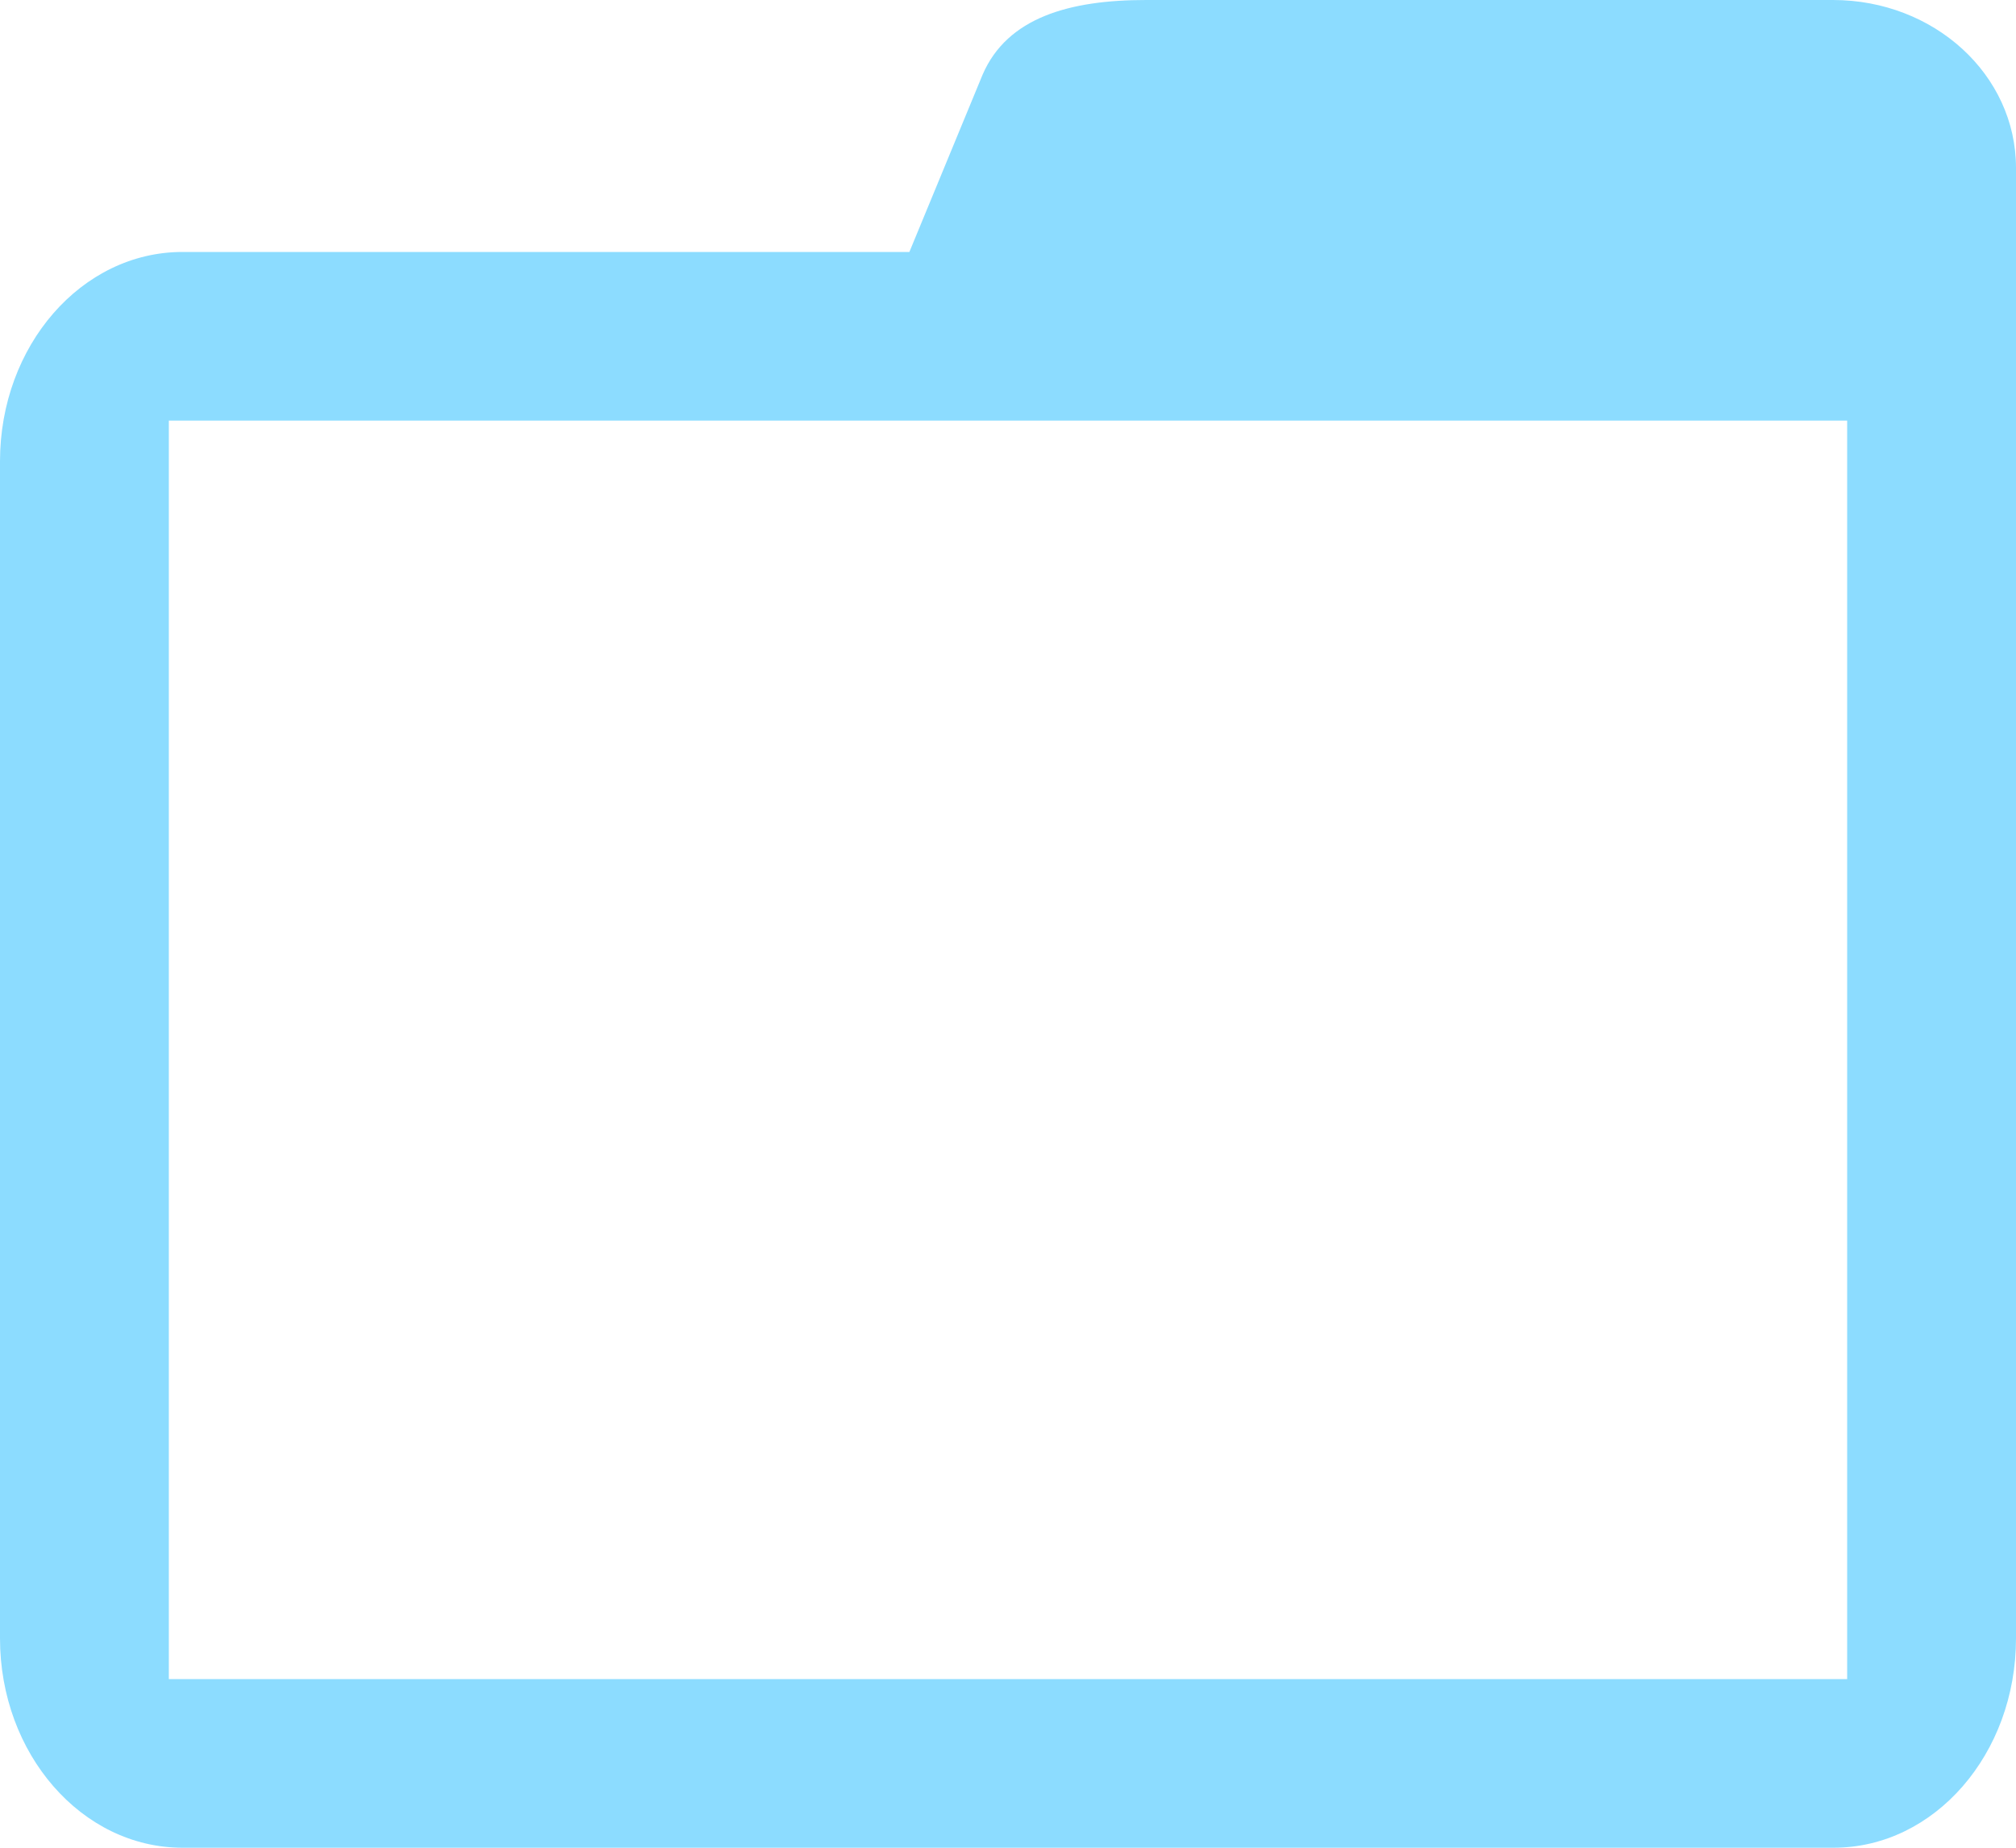 <?xml version="1.0" encoding="UTF-8"?>
<svg width="24" height="22" viewBox="0 0 24 22" version="1.1" xmlns="http://www.w3.org/2000/svg" xmlns:xlink="http://www.w3.org/1999/xlink">
    <g id="ico_gnb_analysis_on" stroke="none" stroke-width="1" fill="none" fill-rule="evenodd">
        <path d="M10.826,3 L11.698,0.888 C11.992,0.208 12.733,-1.0658141e-14 13.643,-1.0658141e-14 L21.821,-1.0658141e-14 C23.024,-1.0658141e-14 24,0.888 24,2 L24,6 L24,19.507 C24,20.884 23.029,22 21.828,22 L2.172,22 C0.973,22 0,20.882 0,19.507 L0,5.493 C0,4.116 0.971,3 2.172,3 L10.826,3 Z M2.01,20 C2.01,19.995 2.007,19.992 2,19.992 L22,19.992 C21.995,19.992 21.99,19.998 21.99,20 L21.99,5 C21.99,5.005 21.993,5.008 22,5.008 L2,5.008 C2.005,5.008 2.01,5.002 2.01,5 L2.01,20 Z" id="Shape" fill="#8CDCFF" fill-rule="nonzero"></path>
    </g>
</svg>